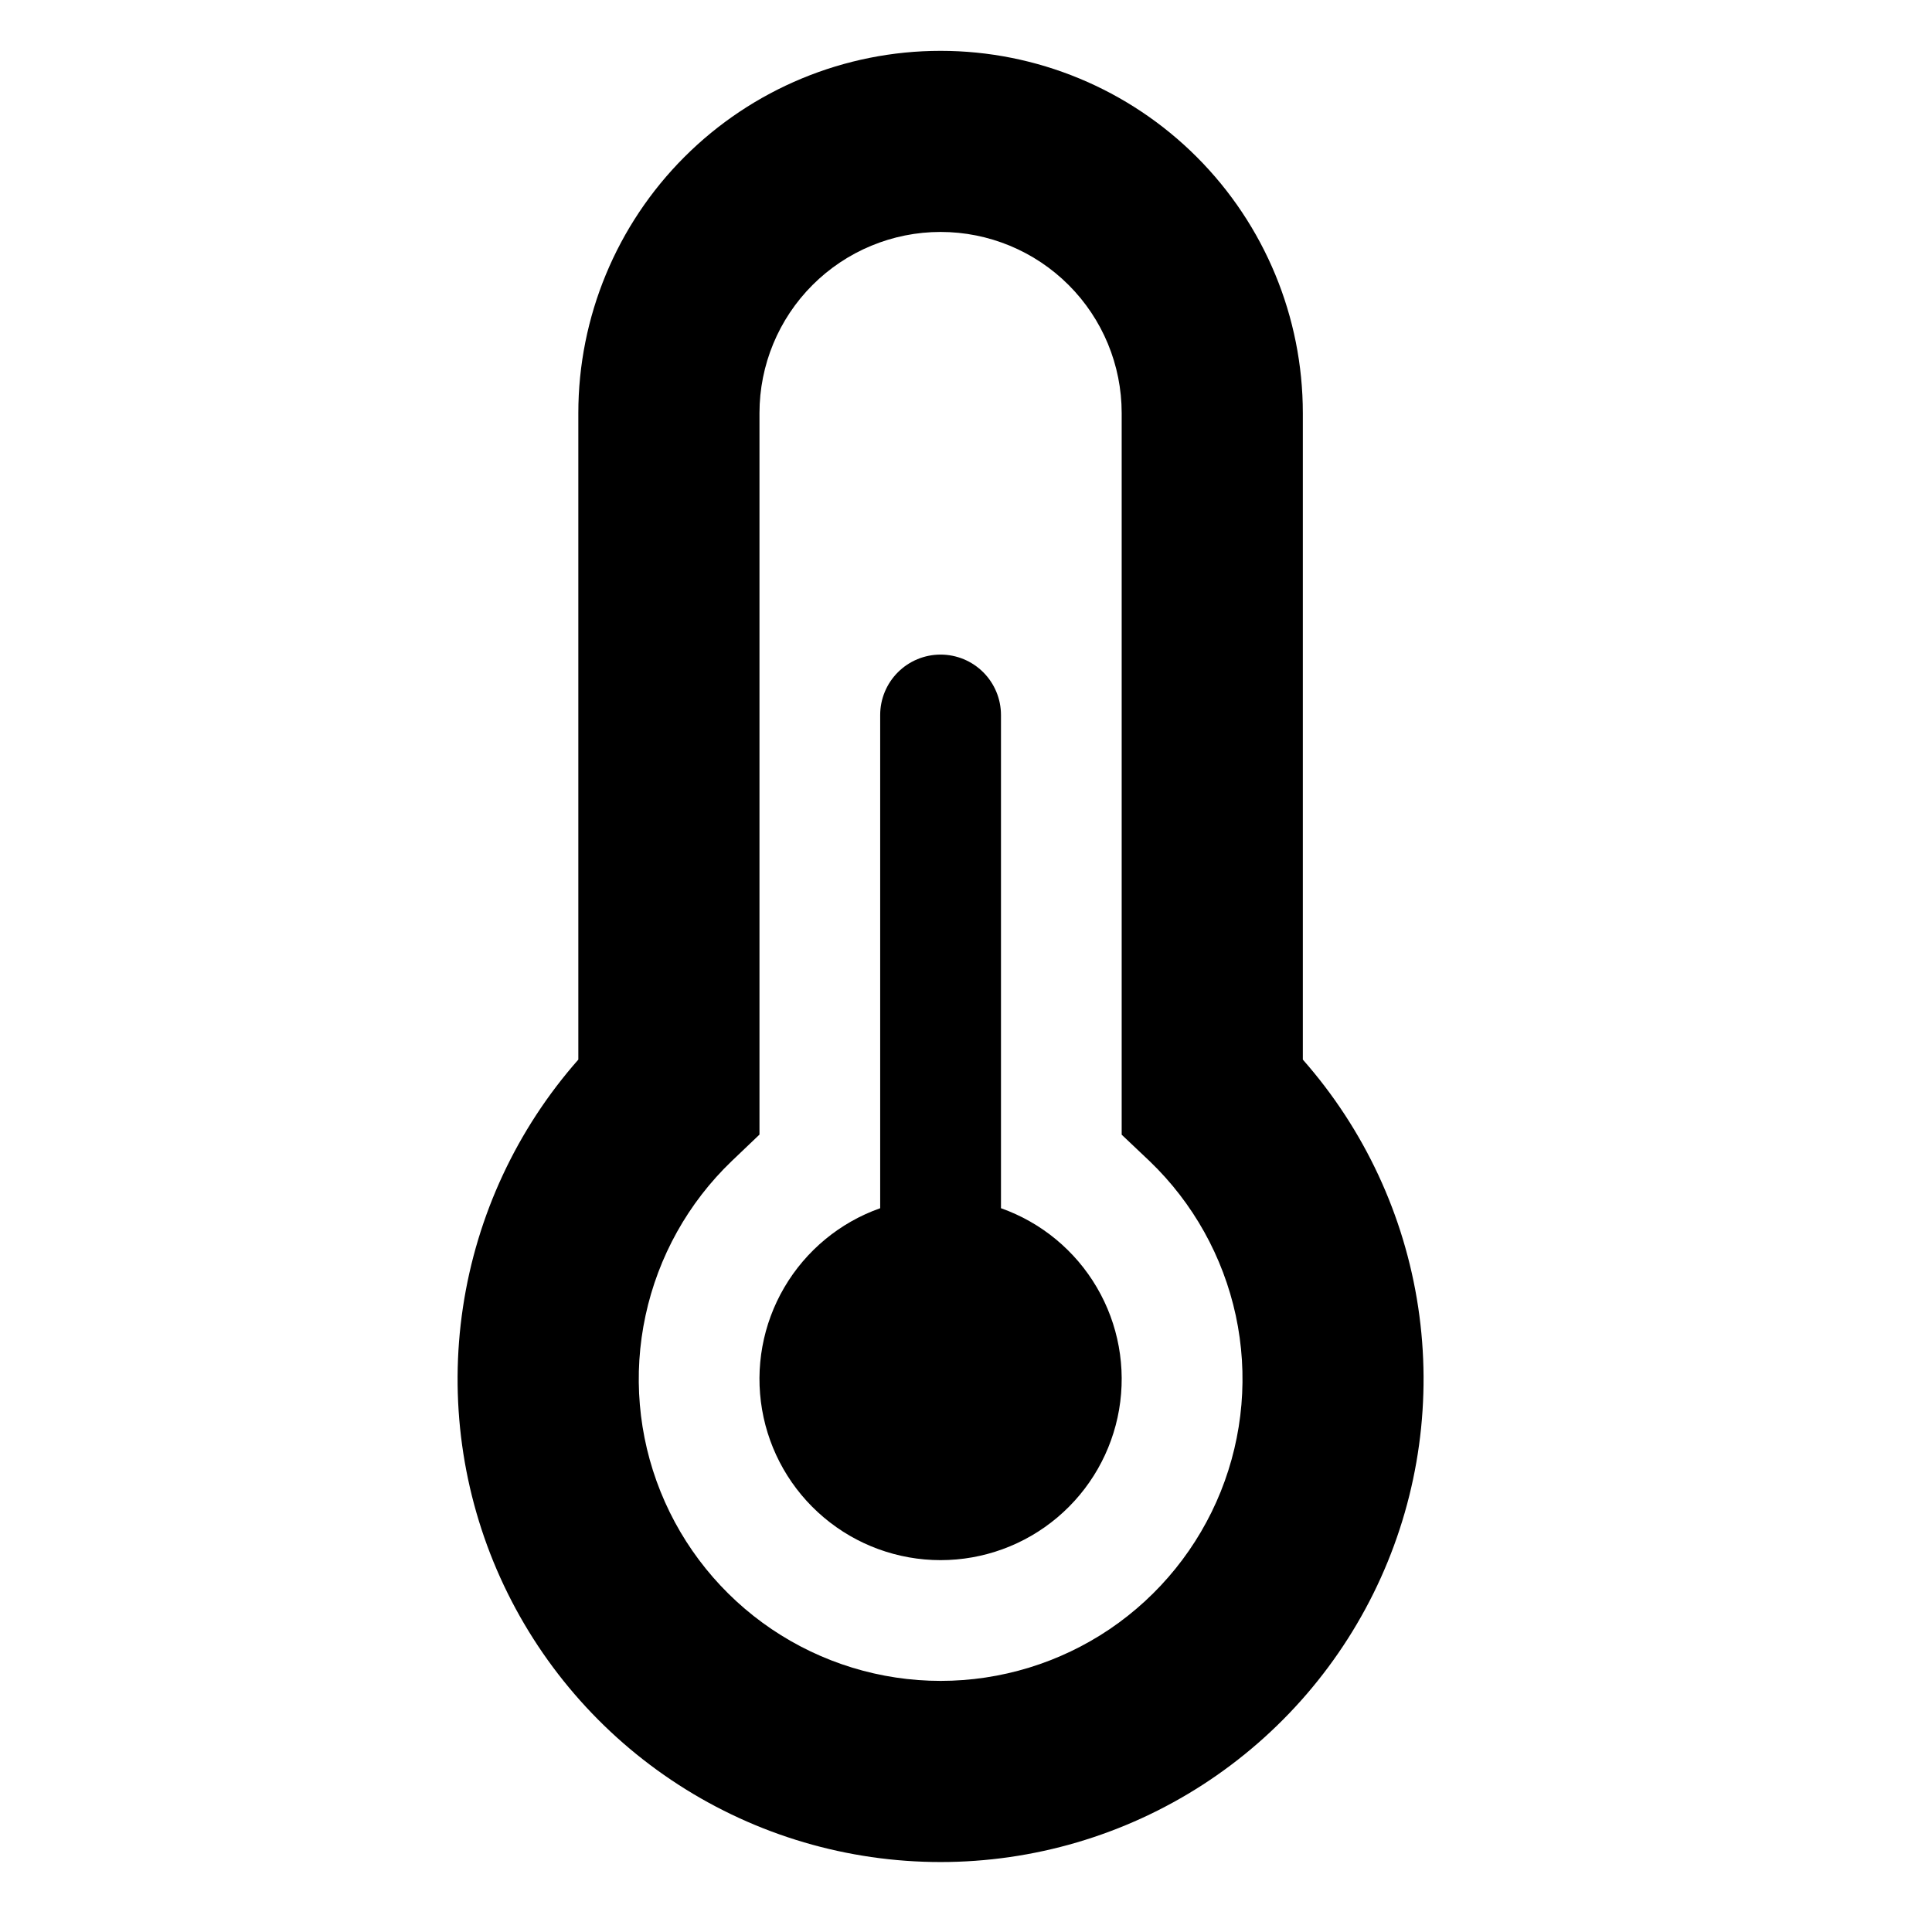 <svg width="38" height="38" viewBox="0 0 38 38" xmlns="http://www.w3.org/2000/svg">
<path d="M11.375 8.125C11.375 6.235 12.126 4.423 13.462 3.087C14.798 1.751 16.61 1 18.5 1C20.39 1 22.202 1.751 23.538 3.087C24.874 4.423 25.625 6.235 25.625 8.125V20.841C26.834 22.212 27.622 23.903 27.894 25.711C28.166 27.519 27.911 29.367 27.159 31.033C26.407 32.699 25.189 34.113 23.654 35.105C22.118 36.097 20.328 36.624 18.5 36.624C16.672 36.624 14.882 36.097 13.347 35.105C11.811 34.113 10.594 32.699 9.841 31.033C9.089 29.367 8.834 27.519 9.106 25.711C9.378 23.903 10.166 22.212 11.375 20.841V8.125ZM18.5 4.562C17.555 4.562 16.649 4.938 15.981 5.606C15.313 6.274 14.938 7.18 14.938 8.125V22.316L14.391 22.838C13.536 23.658 12.946 24.716 12.697 25.874C12.447 27.032 12.55 28.239 12.992 29.338C13.434 30.437 14.195 31.379 15.177 32.043C16.159 32.706 17.316 33.061 18.501 33.061C19.686 33.061 20.844 32.706 21.826 32.043C22.807 31.379 23.568 30.437 24.01 29.338C24.452 28.239 24.555 27.032 24.306 25.874C24.056 24.716 23.466 23.658 22.611 22.838L22.062 22.318V8.125C22.062 7.18 21.687 6.274 21.019 5.606C20.351 4.938 19.445 4.562 18.5 4.562ZM19.688 14.062C19.688 13.748 19.562 13.445 19.34 13.223C19.117 13 18.815 12.875 18.5 12.875C18.185 12.875 17.883 13 17.66 13.223C17.438 13.445 17.312 13.748 17.312 14.062V23.764C16.52 24.044 15.852 24.596 15.427 25.321C15.002 26.045 14.847 26.897 14.989 27.726C15.131 28.554 15.561 29.305 16.204 29.847C16.846 30.389 17.66 30.686 18.5 30.686C19.34 30.686 20.154 30.389 20.796 29.847C21.439 29.305 21.869 28.554 22.011 27.726C22.153 26.897 21.998 26.045 21.573 25.321C21.148 24.596 20.48 24.044 19.688 23.764V14.062Z"/>
</svg>
